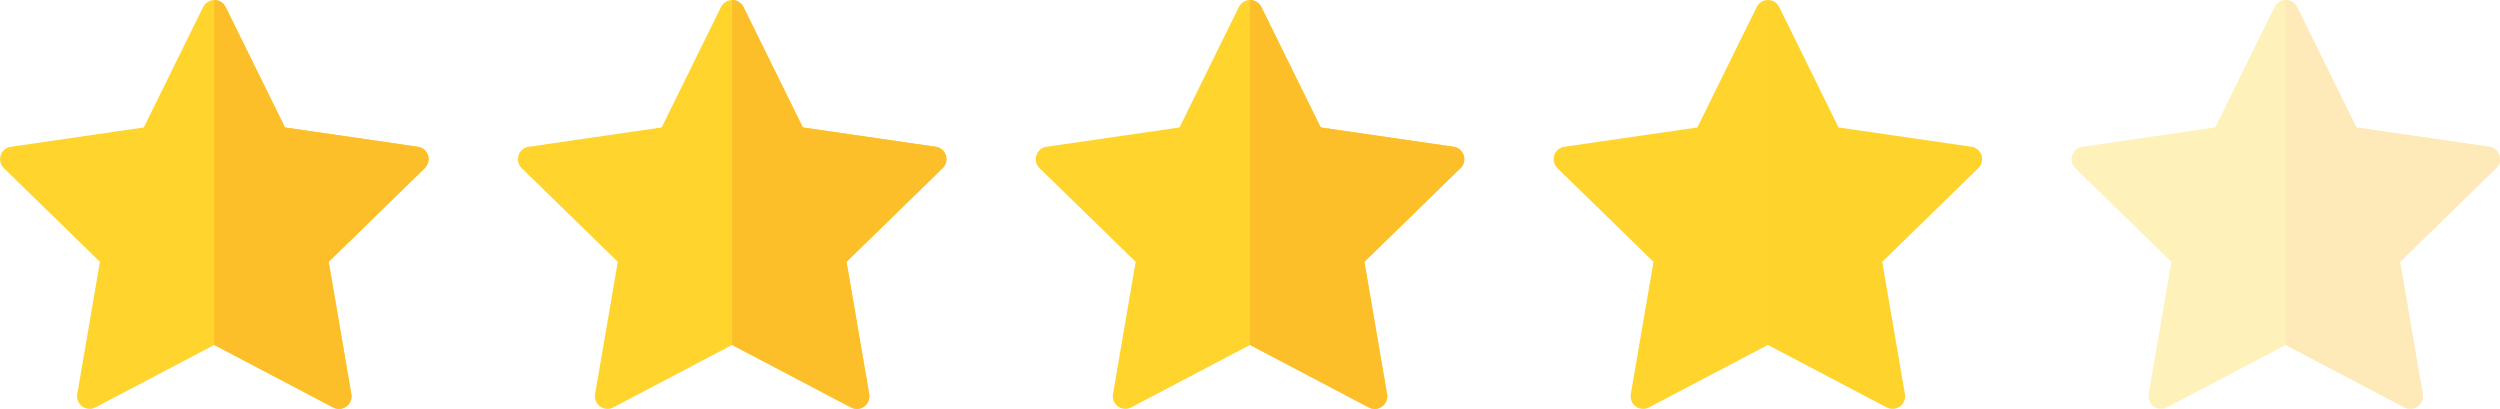 <svg xmlns="http://www.w3.org/2000/svg" width="118" height="19.297" viewBox="0 0 118 19.297">
  <g id="Group_1766" data-name="Group 1766" transform="translate(-505.106 -416.998)">
    <g id="star_1_" data-name="star (1)" transform="translate(505.106 416.997)">
      <path id="Path_61" data-name="Path 61" d="M20.2,19.123a.592.592,0,0,0-.478-.4l-6.271-.911-2.8-5.683a.593.593,0,0,0-1.063,0l-2.8,5.682-6.271.911A.593.593,0,0,0,.179,19.73l4.538,4.423L3.646,30.4a.593.593,0,0,0,.86.625l5.609-2.949,5.609,2.949a.593.593,0,0,0,.86-.625l-1.071-6.246L20.05,19.73A.592.592,0,0,0,20.2,19.123Z" transform="translate(0 -11.795)" fill="#fed42d"/>
      <path id="Path_62" data-name="Path 62" d="M266.086,19.123a.592.592,0,0,0-.478-.4l-6.271-.911-2.8-5.683A.593.593,0,0,0,256,11.8v16.28l5.609,2.949a.593.593,0,0,0,.86-.625L261.4,24.153l4.538-4.423A.592.592,0,0,0,266.086,19.123Z" transform="translate(-245.886 -11.795)" fill="#fcbf29"/>
    </g>
    <g id="star_1_2" data-name="star (1)" transform="translate(529.549 416.997)">
      <path id="Path_61-2" data-name="Path 61" d="M20.2,19.123a.592.592,0,0,0-.478-.4l-6.271-.911-2.8-5.683a.593.593,0,0,0-1.063,0l-2.8,5.682-6.271.911A.593.593,0,0,0,.179,19.73l4.538,4.423L3.646,30.4a.593.593,0,0,0,.86.625l5.609-2.949,5.609,2.949a.593.593,0,0,0,.86-.625l-1.071-6.246L20.05,19.73A.592.592,0,0,0,20.2,19.123Z" transform="translate(0 -11.795)" fill="#fed42d"/>
      <path id="Path_62-2" data-name="Path 62" d="M266.086,19.123a.592.592,0,0,0-.478-.4l-6.271-.911-2.8-5.683A.593.593,0,0,0,256,11.8v16.28l5.609,2.949a.593.593,0,0,0,.86-.625L261.4,24.153l4.538-4.423A.592.592,0,0,0,266.086,19.123Z" transform="translate(-245.886 -11.795)" fill="#fcbf29"/>
    </g>
    <g id="star_1_3" data-name="star (1)" transform="translate(553.992 416.997)">
      <path id="Path_61-3" data-name="Path 61" d="M20.2,19.123a.592.592,0,0,0-.478-.4l-6.271-.911-2.8-5.683a.593.593,0,0,0-1.063,0l-2.8,5.682-6.271.911A.593.593,0,0,0,.179,19.73l4.538,4.423L3.646,30.4a.593.593,0,0,0,.86.625l5.609-2.949,5.609,2.949a.593.593,0,0,0,.86-.625l-1.071-6.246L20.05,19.73A.592.592,0,0,0,20.2,19.123Z" transform="translate(0 -11.795)" fill="#fed42d"/>
      <path id="Path_62-3" data-name="Path 62" d="M266.086,19.123a.592.592,0,0,0-.478-.4l-6.271-.911-2.8-5.683A.593.593,0,0,0,256,11.8v16.28l5.609,2.949a.593.593,0,0,0,.86-.625L261.4,24.153l4.538-4.423A.592.592,0,0,0,266.086,19.123Z" transform="translate(-245.886 -11.795)" fill="#fcbf29"/>
    </g>
    <g id="star_1_4" data-name="star (1)" transform="translate(578.434 416.997)">
      <path id="Path_61-4" data-name="Path 61" d="M20.2,19.123a.592.592,0,0,0-.478-.4l-6.271-.911-2.8-5.683a.593.593,0,0,0-1.063,0l-2.8,5.682-6.271.911A.593.593,0,0,0,.179,19.73l4.538,4.423L3.646,30.4a.593.593,0,0,0,.86.625l5.609-2.949,5.609,2.949a.593.593,0,0,0,.86-.625l-1.071-6.246L20.05,19.73A.592.592,0,0,0,20.2,19.123Z" transform="translate(0 -11.795)" fill="#fed42d"/>
      <path id="Path_62-4" data-name="Path 62" d="M266.086,19.123a.592.592,0,0,0-.478-.4l-6.271-.911-2.8-5.683A.593.593,0,0,0,256,11.8v16.28l5.609,2.949a.593.593,0,0,0,.86-.625L261.4,24.153l4.538-4.423A.592.592,0,0,0,266.086,19.123Z" transform="translate(-245.886 -11.795)" fill="#fcbf29" opacity="0.02"/>
    </g>
    <g id="star_1_5" data-name="star (1)" transform="translate(602.877 416.997)" opacity="0.33">
      <path id="Path_61-5" data-name="Path 61" d="M20.2,19.123a.592.592,0,0,0-.478-.4l-6.271-.911-2.8-5.683a.593.593,0,0,0-1.063,0l-2.8,5.682-6.271.911A.593.593,0,0,0,.179,19.73l4.538,4.423L3.646,30.4a.593.593,0,0,0,.86.625l5.609-2.949,5.609,2.949a.593.593,0,0,0,.86-.625l-1.071-6.246L20.05,19.73A.592.592,0,0,0,20.2,19.123Z" transform="translate(0 -11.795)" fill="#fed42d"/>
      <path id="Path_62-5" data-name="Path 62" d="M266.086,19.123a.592.592,0,0,0-.478-.4l-6.271-.911-2.8-5.683A.593.593,0,0,0,256,11.8v16.28l5.609,2.949a.593.593,0,0,0,.86-.625L261.4,24.153l4.538-4.423A.592.592,0,0,0,266.086,19.123Z" transform="translate(-245.886 -11.795)" fill="#fcbf29"/>
    </g>
  </g>
</svg>
